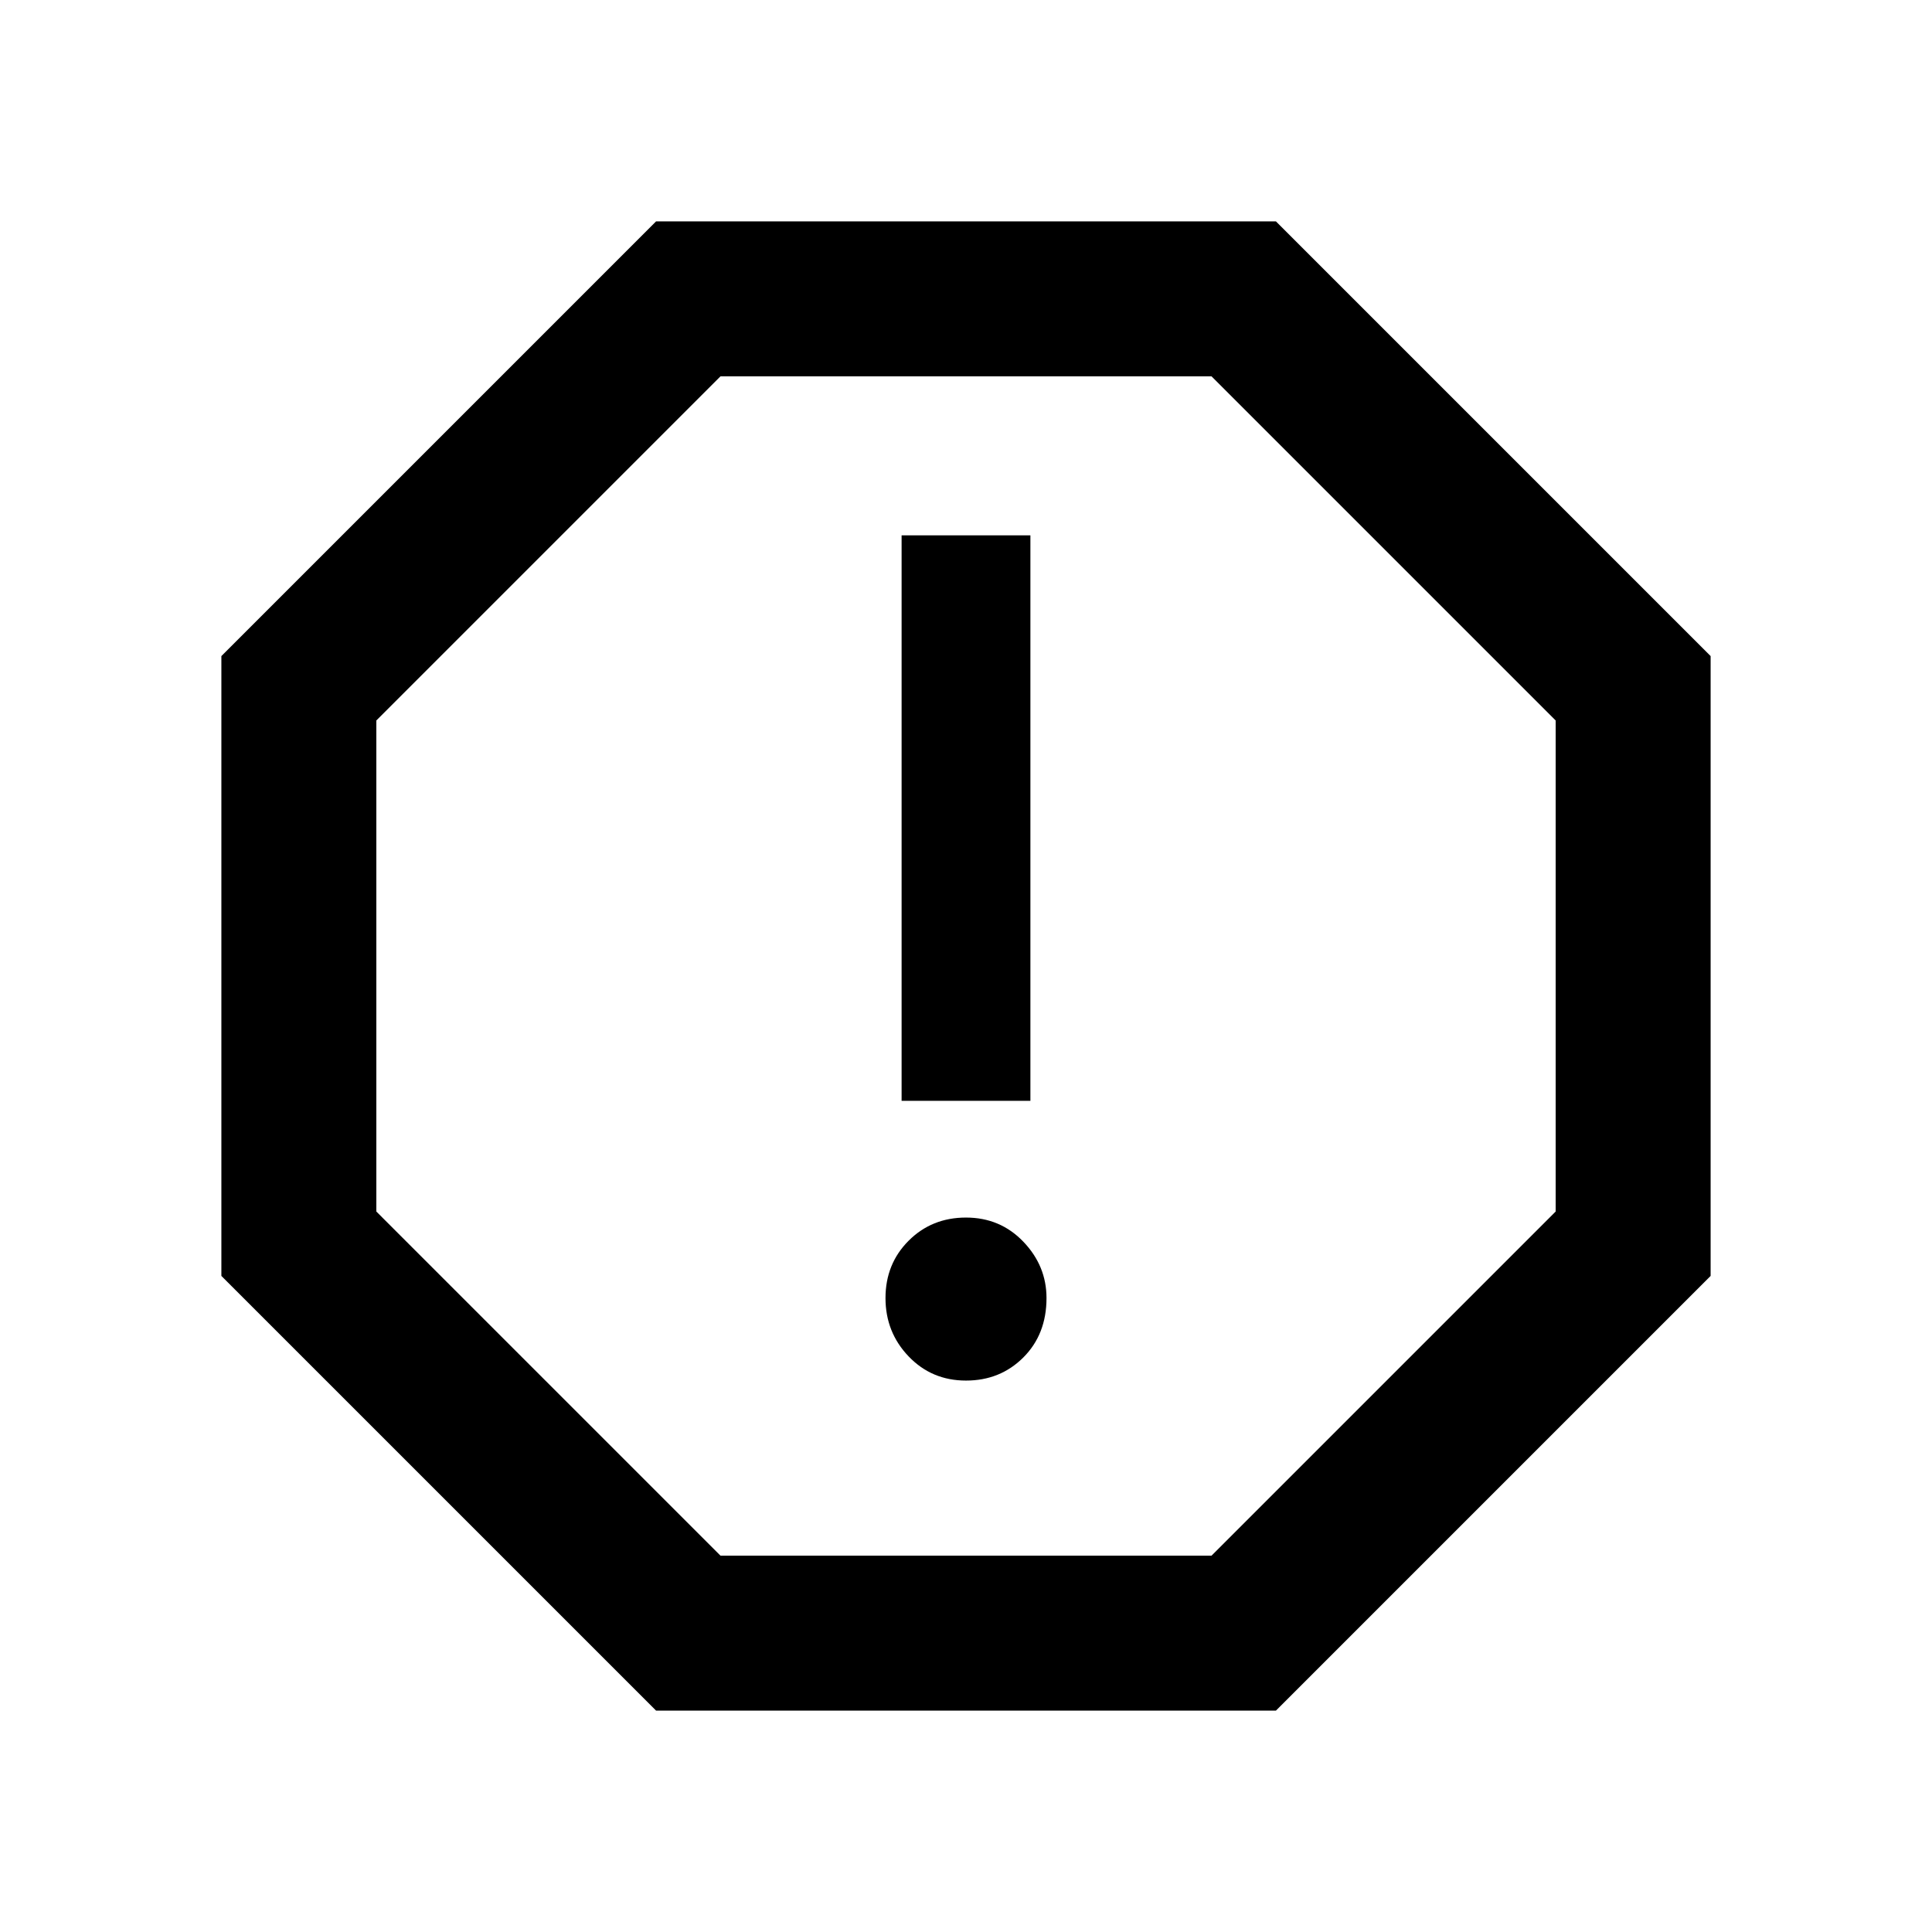 <svg xmlns="http://www.w3.org/2000/svg" height="48" width="48"><path d="M16.3 42.5 5.5 31.7V16.3L16.3 5.5H31.7L42.5 16.3V31.7L31.7 42.5ZM24 34.3Q24.85 34.3 25.425 33.725Q26 33.15 26 32.25Q26 31.45 25.425 30.85Q24.85 30.25 24 30.25Q23.15 30.25 22.575 30.825Q22 31.4 22 32.25Q22 33.1 22.575 33.7Q23.15 34.3 24 34.3ZM22.4 27.35H25.6V13.3H22.4ZM17.9 38.65H30.1L38.65 30.1V17.9L30.1 9.35H17.9L9.35 17.9V30.1ZM24 24Z"/></svg>